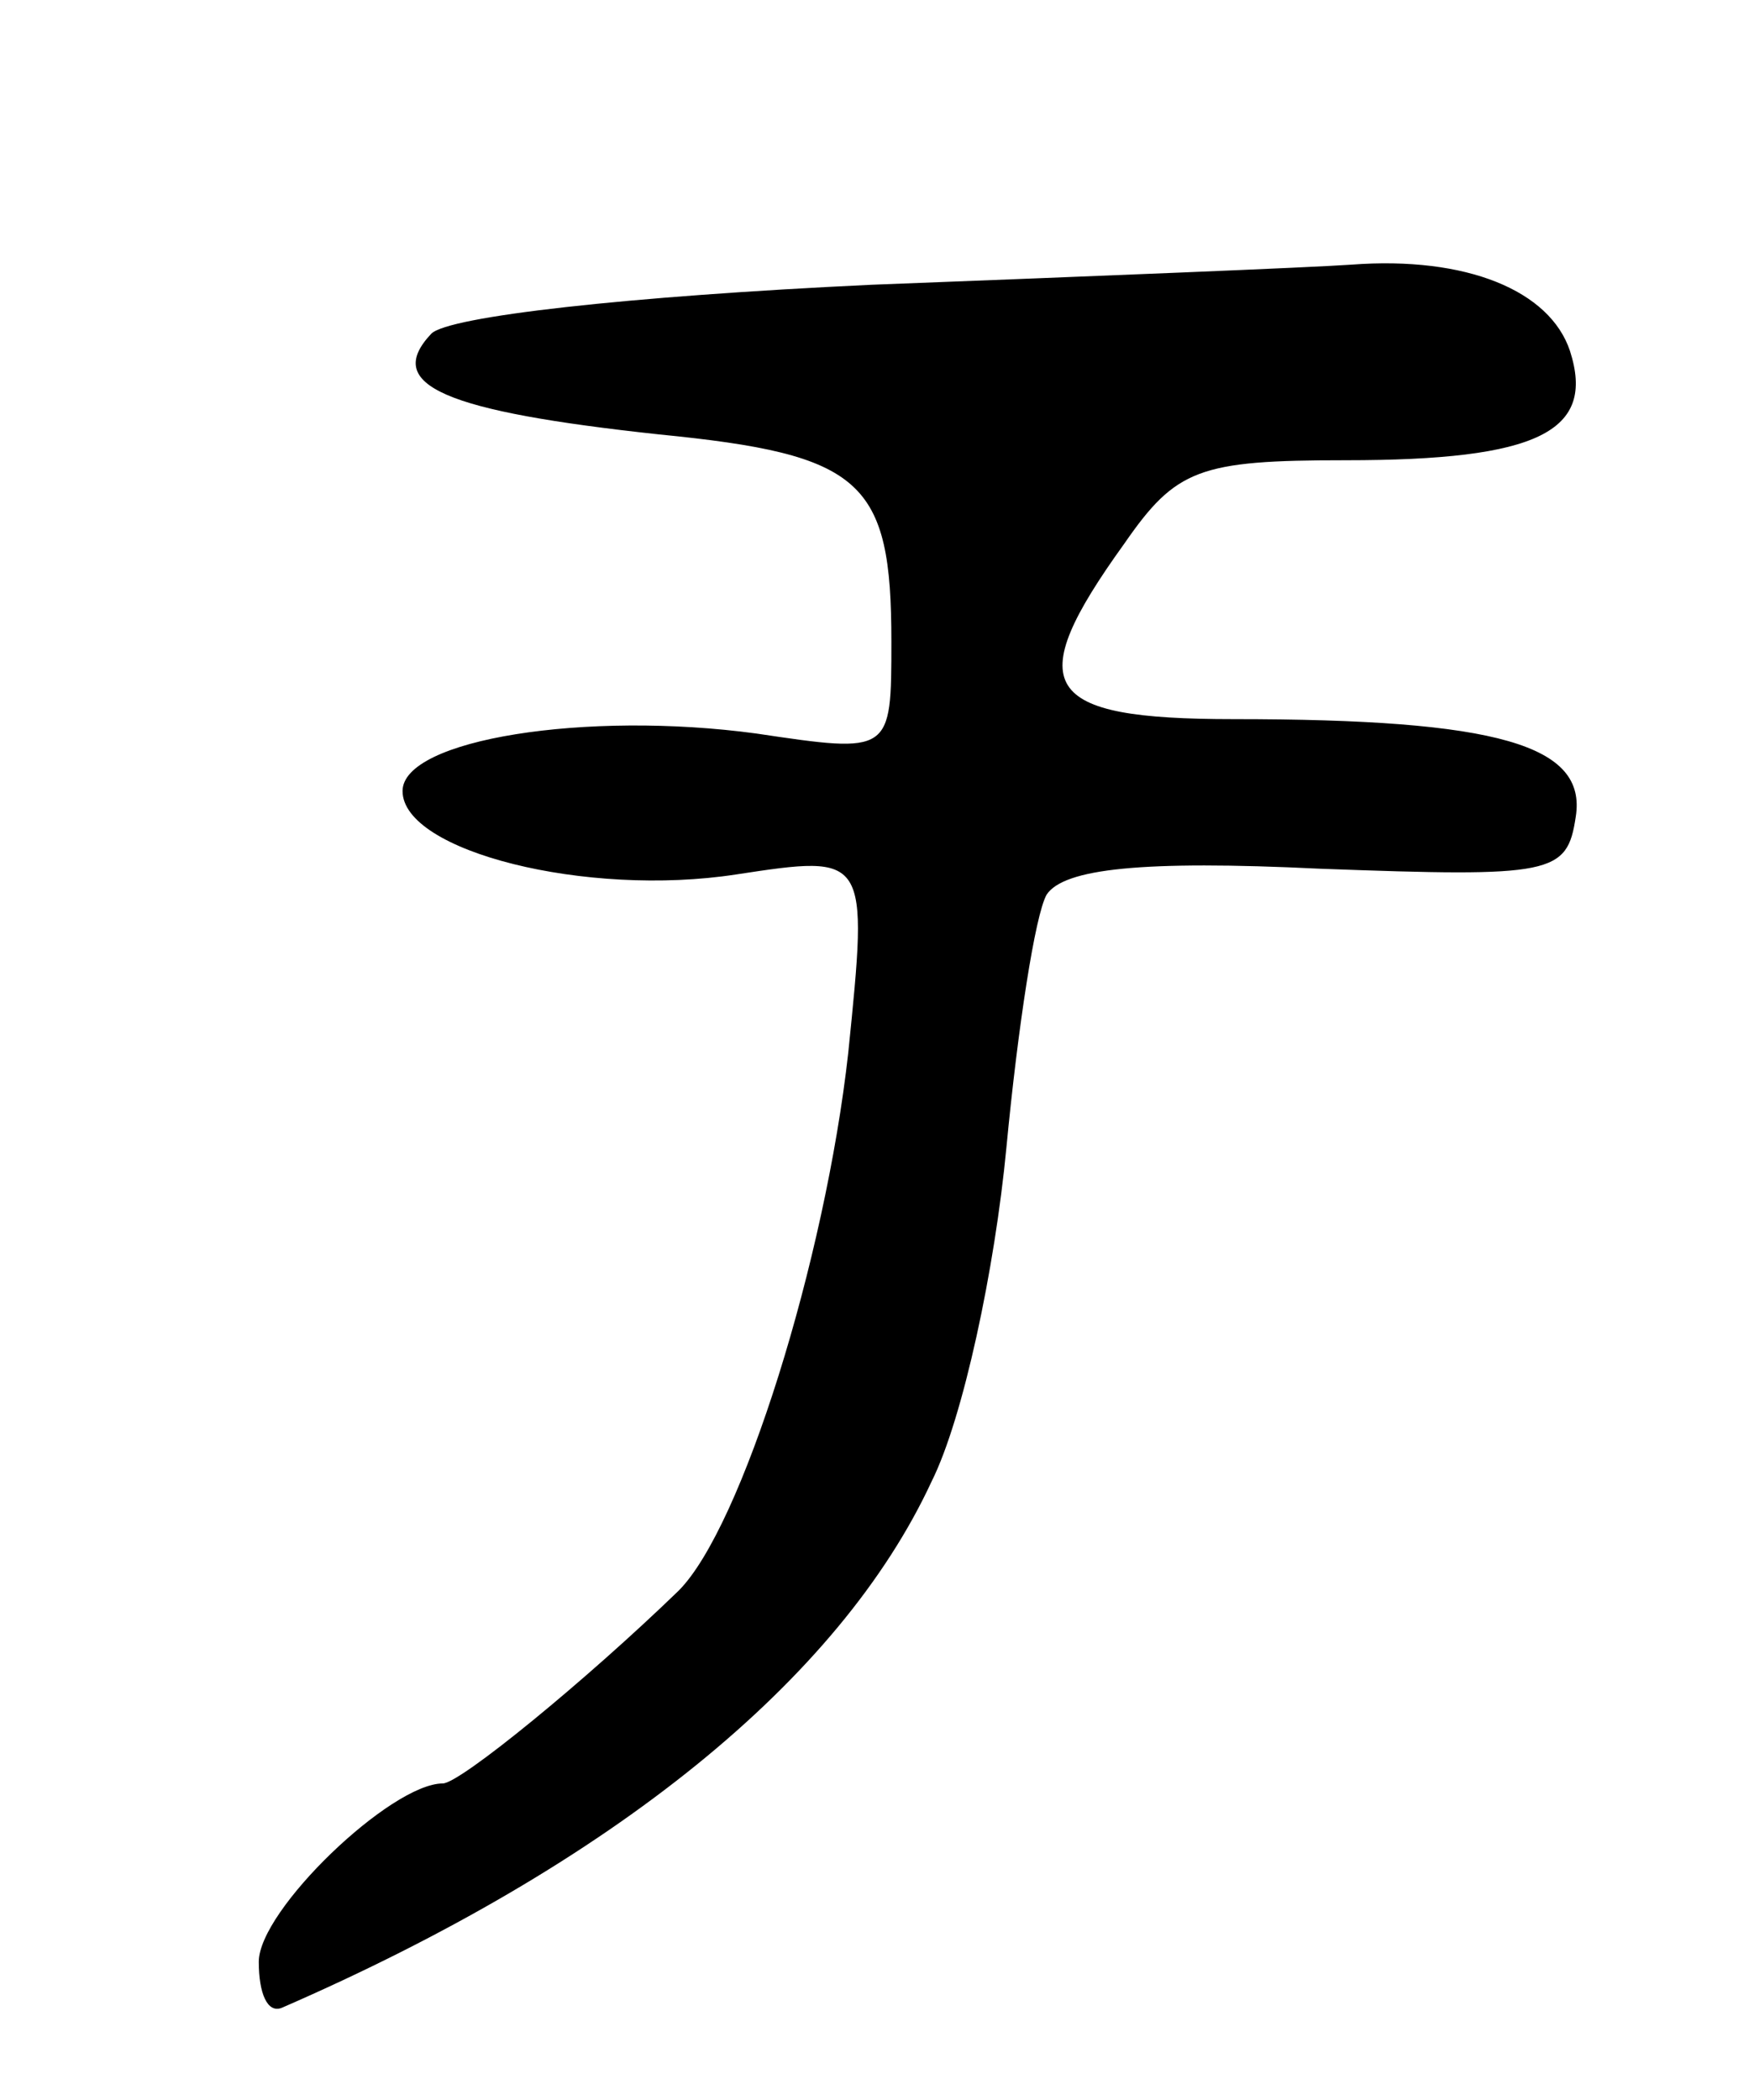 <svg version="1.0" xmlns="http://www.w3.org/2000/svg"
 width="61pt" height="73pt" viewBox="0 0 61 73"
 preserveAspectRatio="xMidYMid meet">
<g transform="translate(0,73) scale(0.1,-0.1)"
fill="#000000" stroke="none">
<path d="M303 631 c-85 -4 -147 -11 -153 -17 -17 -18 5 -27 79 -35 71 -7 81
-16 81 -72 0 -39 0 -39 -47 -32 -59 8 -123 -2 -123 -20 0 -21 64 -37 116 -29
46 7 46 7 39 -62 -8 -72 -37 -165 -59 -187 -32 -31 -76 -67 -82 -67 -18 0 -64
-44 -64 -62 0 -11 3 -18 8 -16 115 50 194 114 226 183 11 22 22 74 26 116 4
42 10 81 14 88 6 9 33 12 95 9 81 -3 86 -2 89 18 4 25 -27 34 -119 34 -67 0
-74 11 -38 61 18 26 26 29 77 29 67 0 87 10 78 38 -7 21 -36 33 -76 30 -14 -1
-89 -4 -167 -7z"/>
</g>
</svg>
